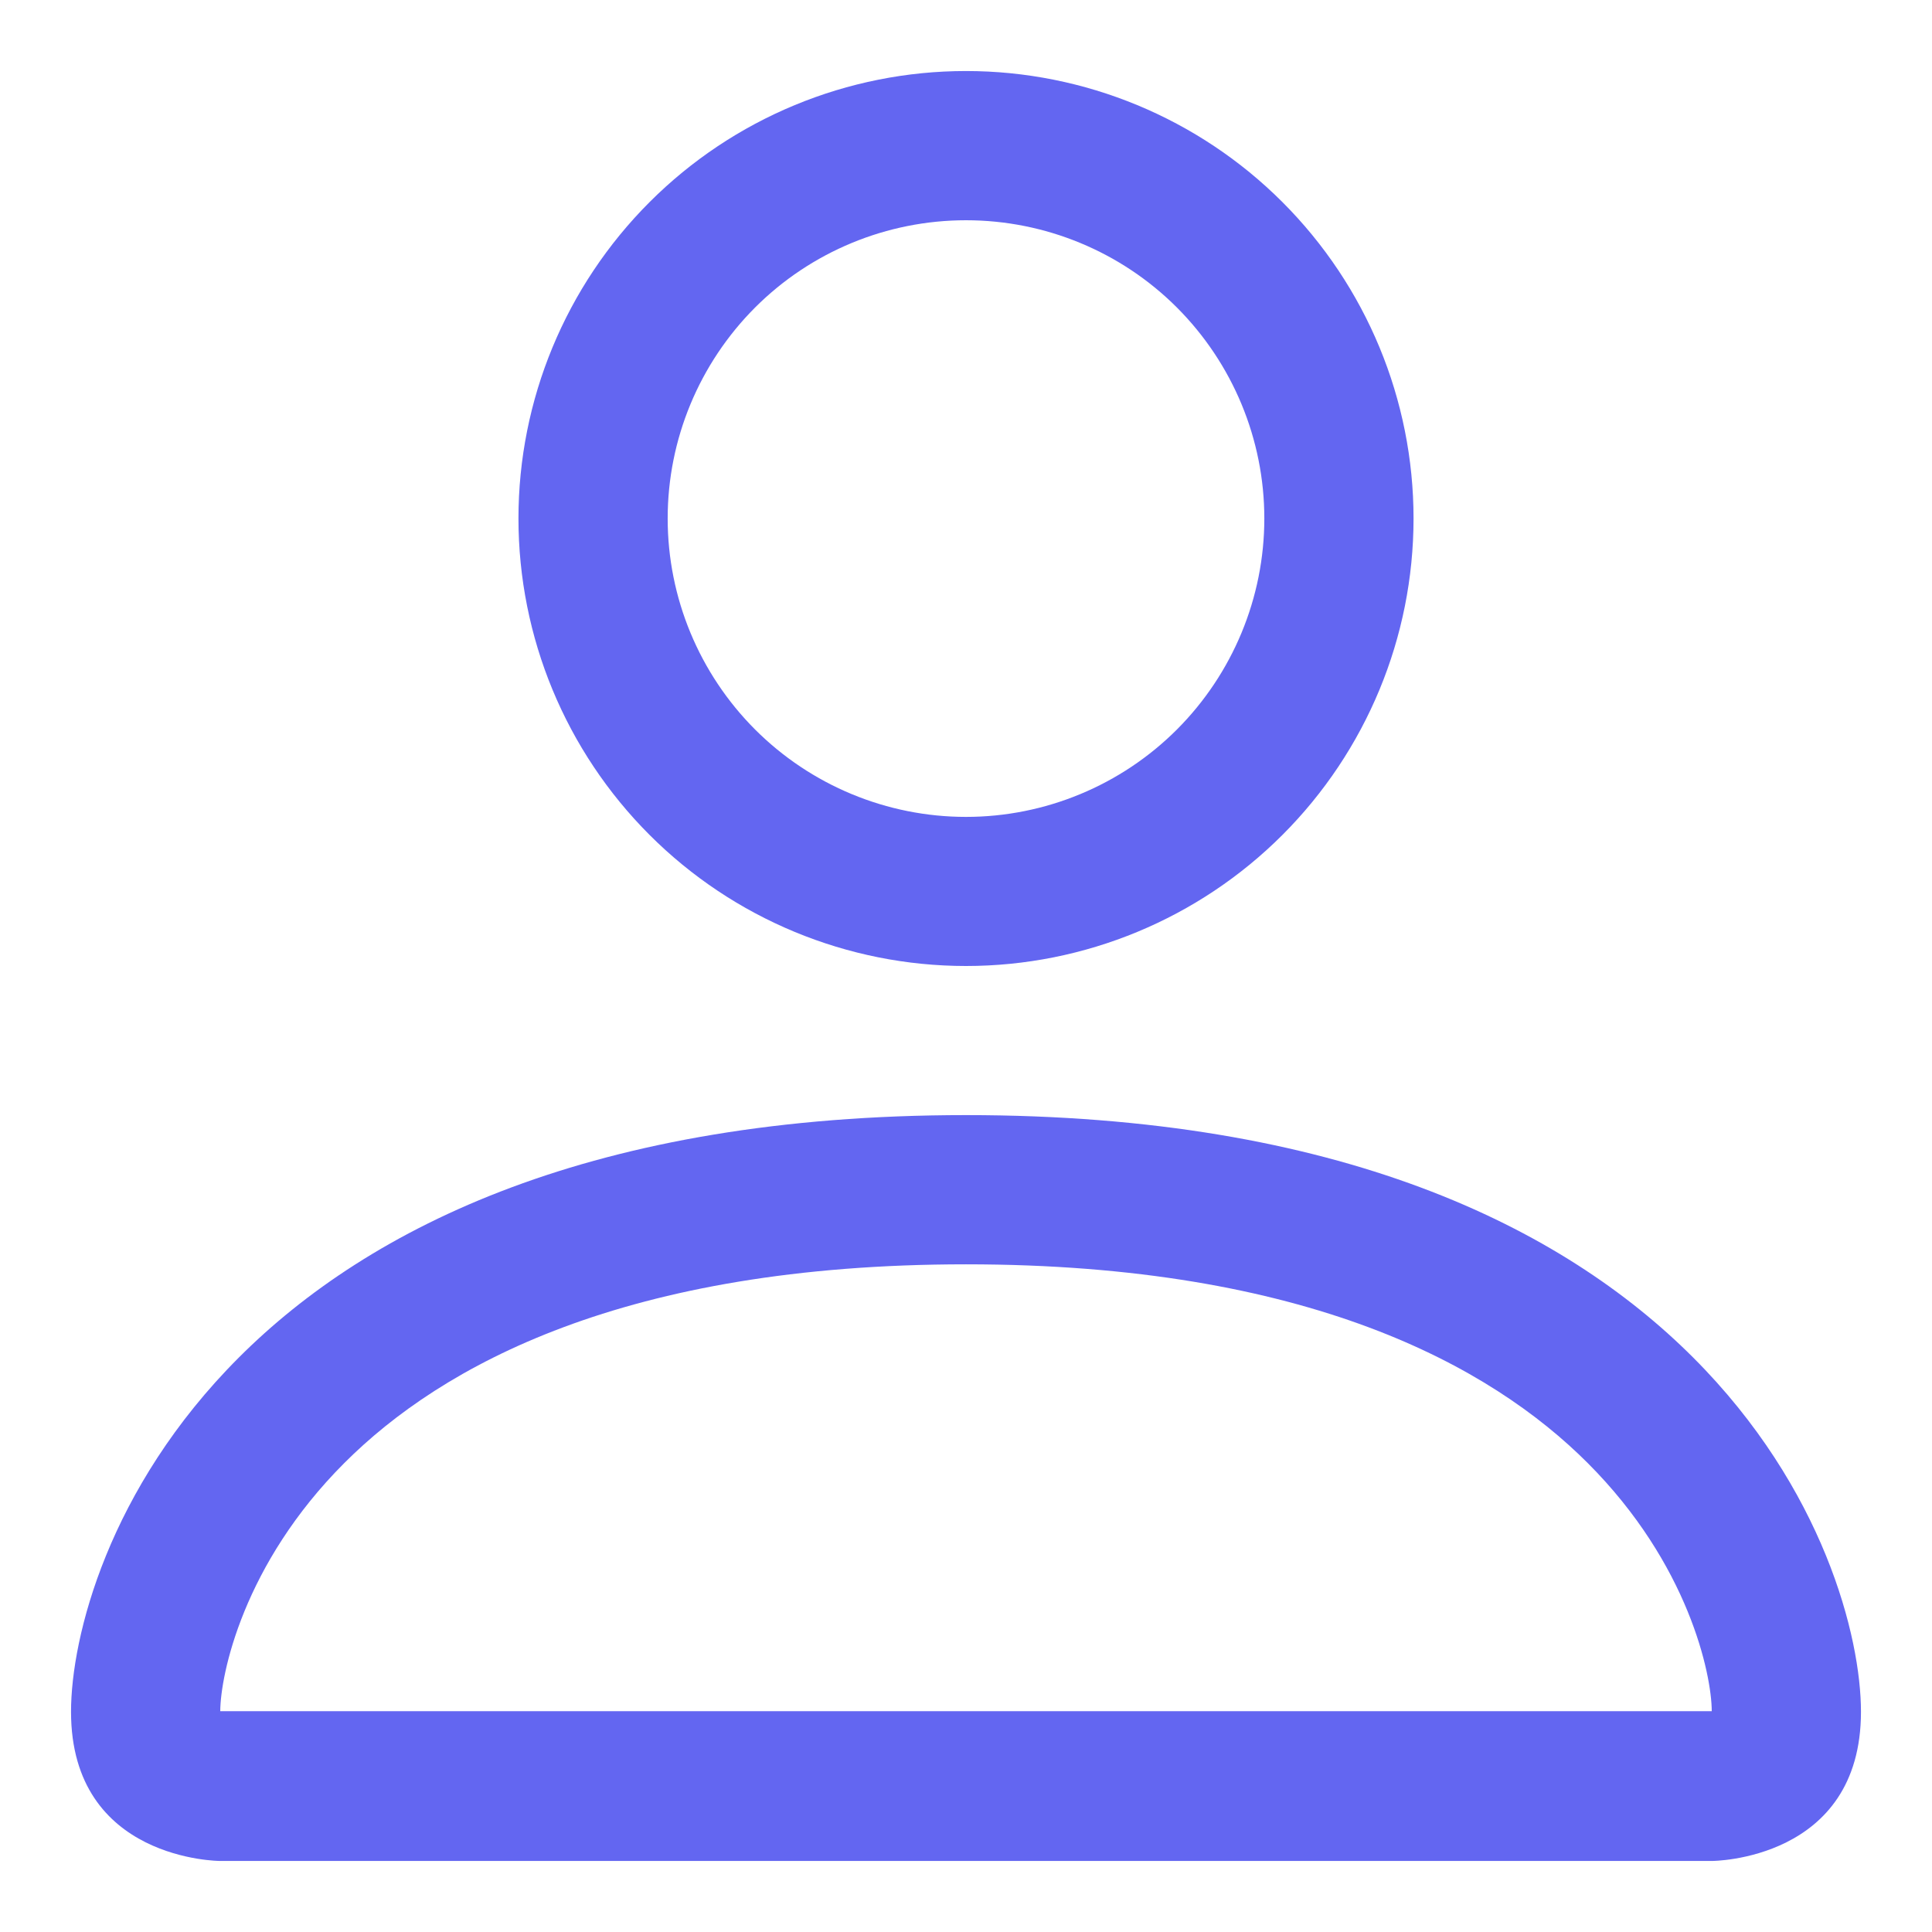 <svg width="17" height="17" viewBox="0 0 17 17" fill="none" xmlns="http://www.w3.org/2000/svg">
<path d="M8.5 8.5C9.544 8.5 10.546 8.085 11.284 7.347C12.023 6.608 12.438 5.607 12.438 4.562C12.438 3.518 12.023 2.517 11.284 1.778C10.546 1.04 9.544 0.625 8.5 0.625C7.456 0.625 6.454 1.04 5.716 1.778C4.977 2.517 4.562 3.518 4.562 4.562C4.562 5.607 4.977 6.608 5.716 7.347C6.454 8.085 7.456 8.5 8.5 8.5ZM11.125 4.562C11.125 5.259 10.848 5.926 10.356 6.419C9.864 6.911 9.196 7.188 8.5 7.188C7.804 7.188 7.136 6.911 6.644 6.419C6.152 5.926 5.875 5.259 5.875 4.562C5.875 3.866 6.152 3.199 6.644 2.706C7.136 2.214 7.804 1.938 8.5 1.938C9.196 1.938 9.864 2.214 10.356 2.706C10.848 3.199 11.125 3.866 11.125 4.562ZM16.375 15.062C16.375 16.375 15.062 16.375 15.062 16.375H1.938C1.938 16.375 0.625 16.375 0.625 15.062C0.625 13.75 1.938 9.812 8.5 9.812C15.062 9.812 16.375 13.75 16.375 15.062ZM15.062 15.057C15.061 14.734 14.86 13.763 13.97 12.873C13.115 12.018 11.504 11.125 8.5 11.125C5.494 11.125 3.885 12.018 3.03 12.873C2.14 13.763 1.94 14.734 1.938 15.057H15.062Z" fill="#6366F1"/>
</svg>

